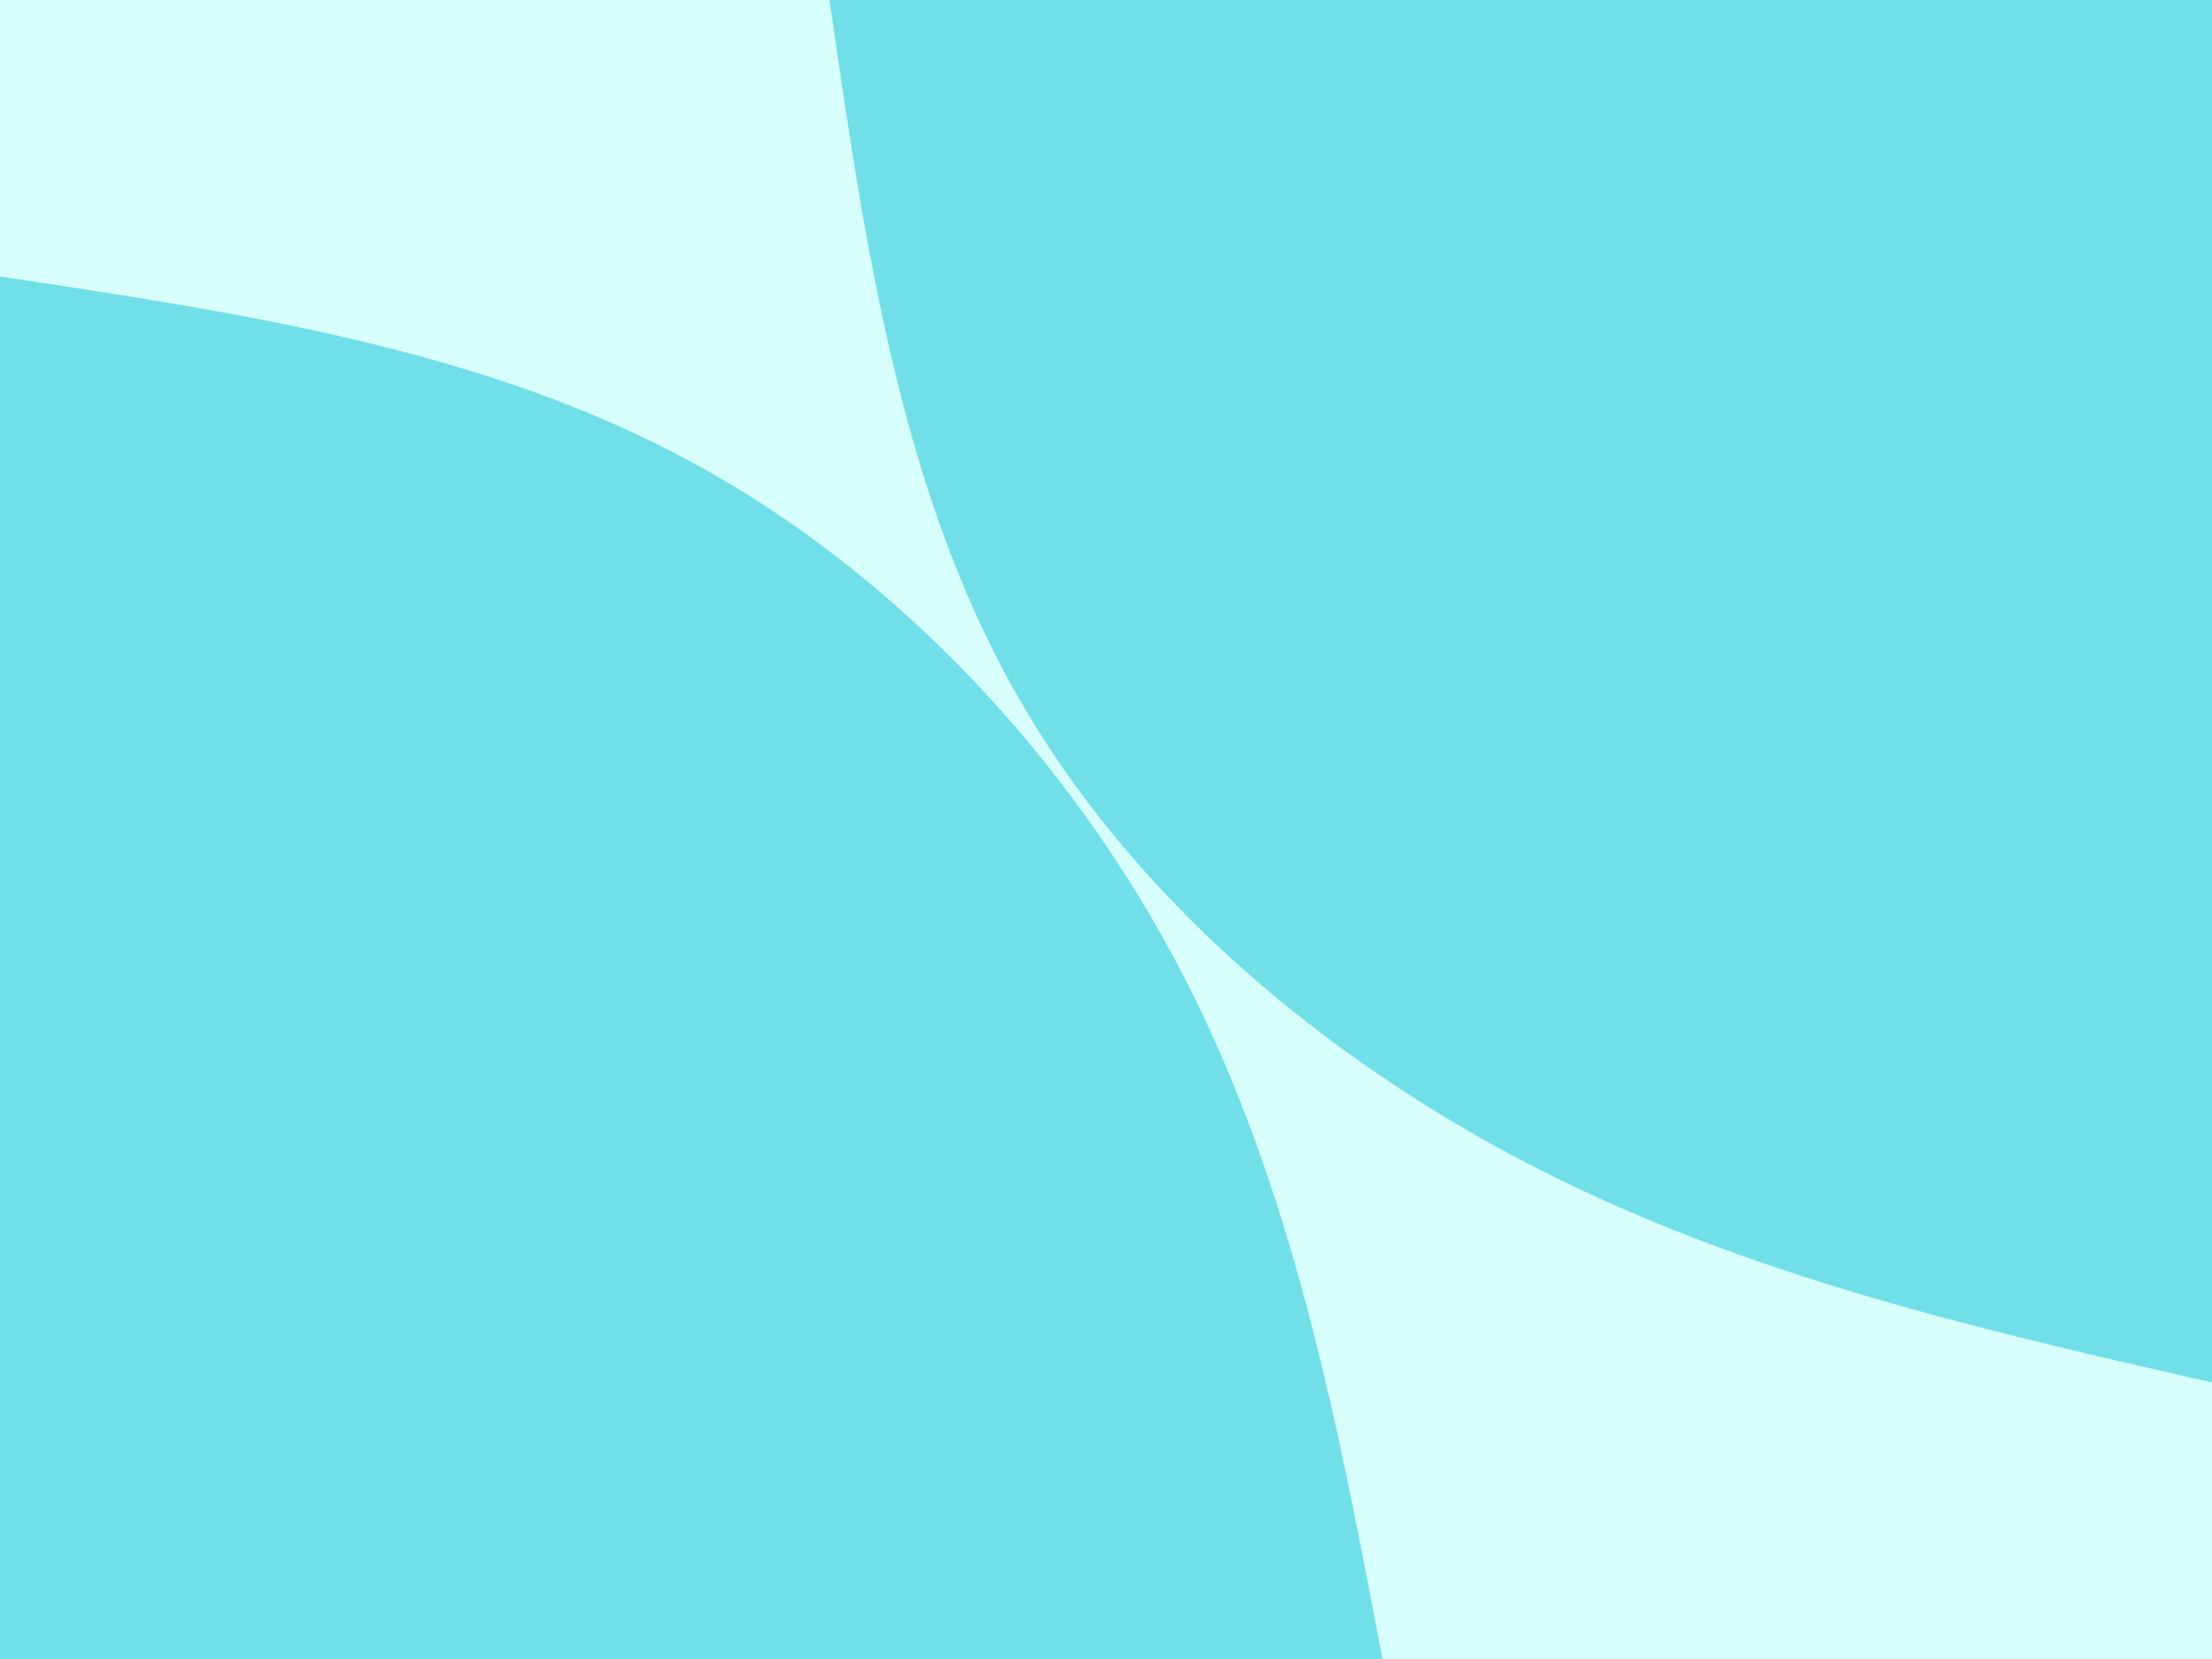<svg id="visual" viewBox="0 0 900 675" width="900" height="675" xmlns="http://www.w3.org/2000/svg" xmlns:xlink="http://www.w3.org/1999/xlink" version="1.1"><rect x="0" y="0" width="900" height="675" fill="#d7fffb"></rect><defs><linearGradient id="grad1_0" x1="25%" y1="0%" x2="100%" y2="100%"><stop offset="23.333%" stop-color="#d7fffb" stop-opacity="1"></stop><stop offset="76.667%" stop-color="#d7fffb" stop-opacity="1"></stop></linearGradient></defs><defs><linearGradient id="grad2_0" x1="0%" y1="0%" x2="75%" y2="100%"><stop offset="23.333%" stop-color="#d7fffb" stop-opacity="1"></stop><stop offset="76.667%" stop-color="#d7fffb" stop-opacity="1"></stop></linearGradient></defs><g transform="translate(900, 0)"><path d="M0 562.5C-93.9 541.1 -187.9 519.6 -274.5 475.4C-361.1 431.3 -440.4 364.3 -487.1 281.3C-533.9 198.2 -548.2 99.1 -562.5 0L0 0Z" fill="#71DFE7"></path></g><g transform="translate(0, 675)"><path d="M0 -562.5C98.3 -547.7 196.6 -533 281.2 -487.1C365.9 -441.3 436.9 -364.4 481.5 -278C526.1 -191.6 544.3 -95.8 562.5 0L0 0Z" fill="#71DFE7"></path></g></svg>